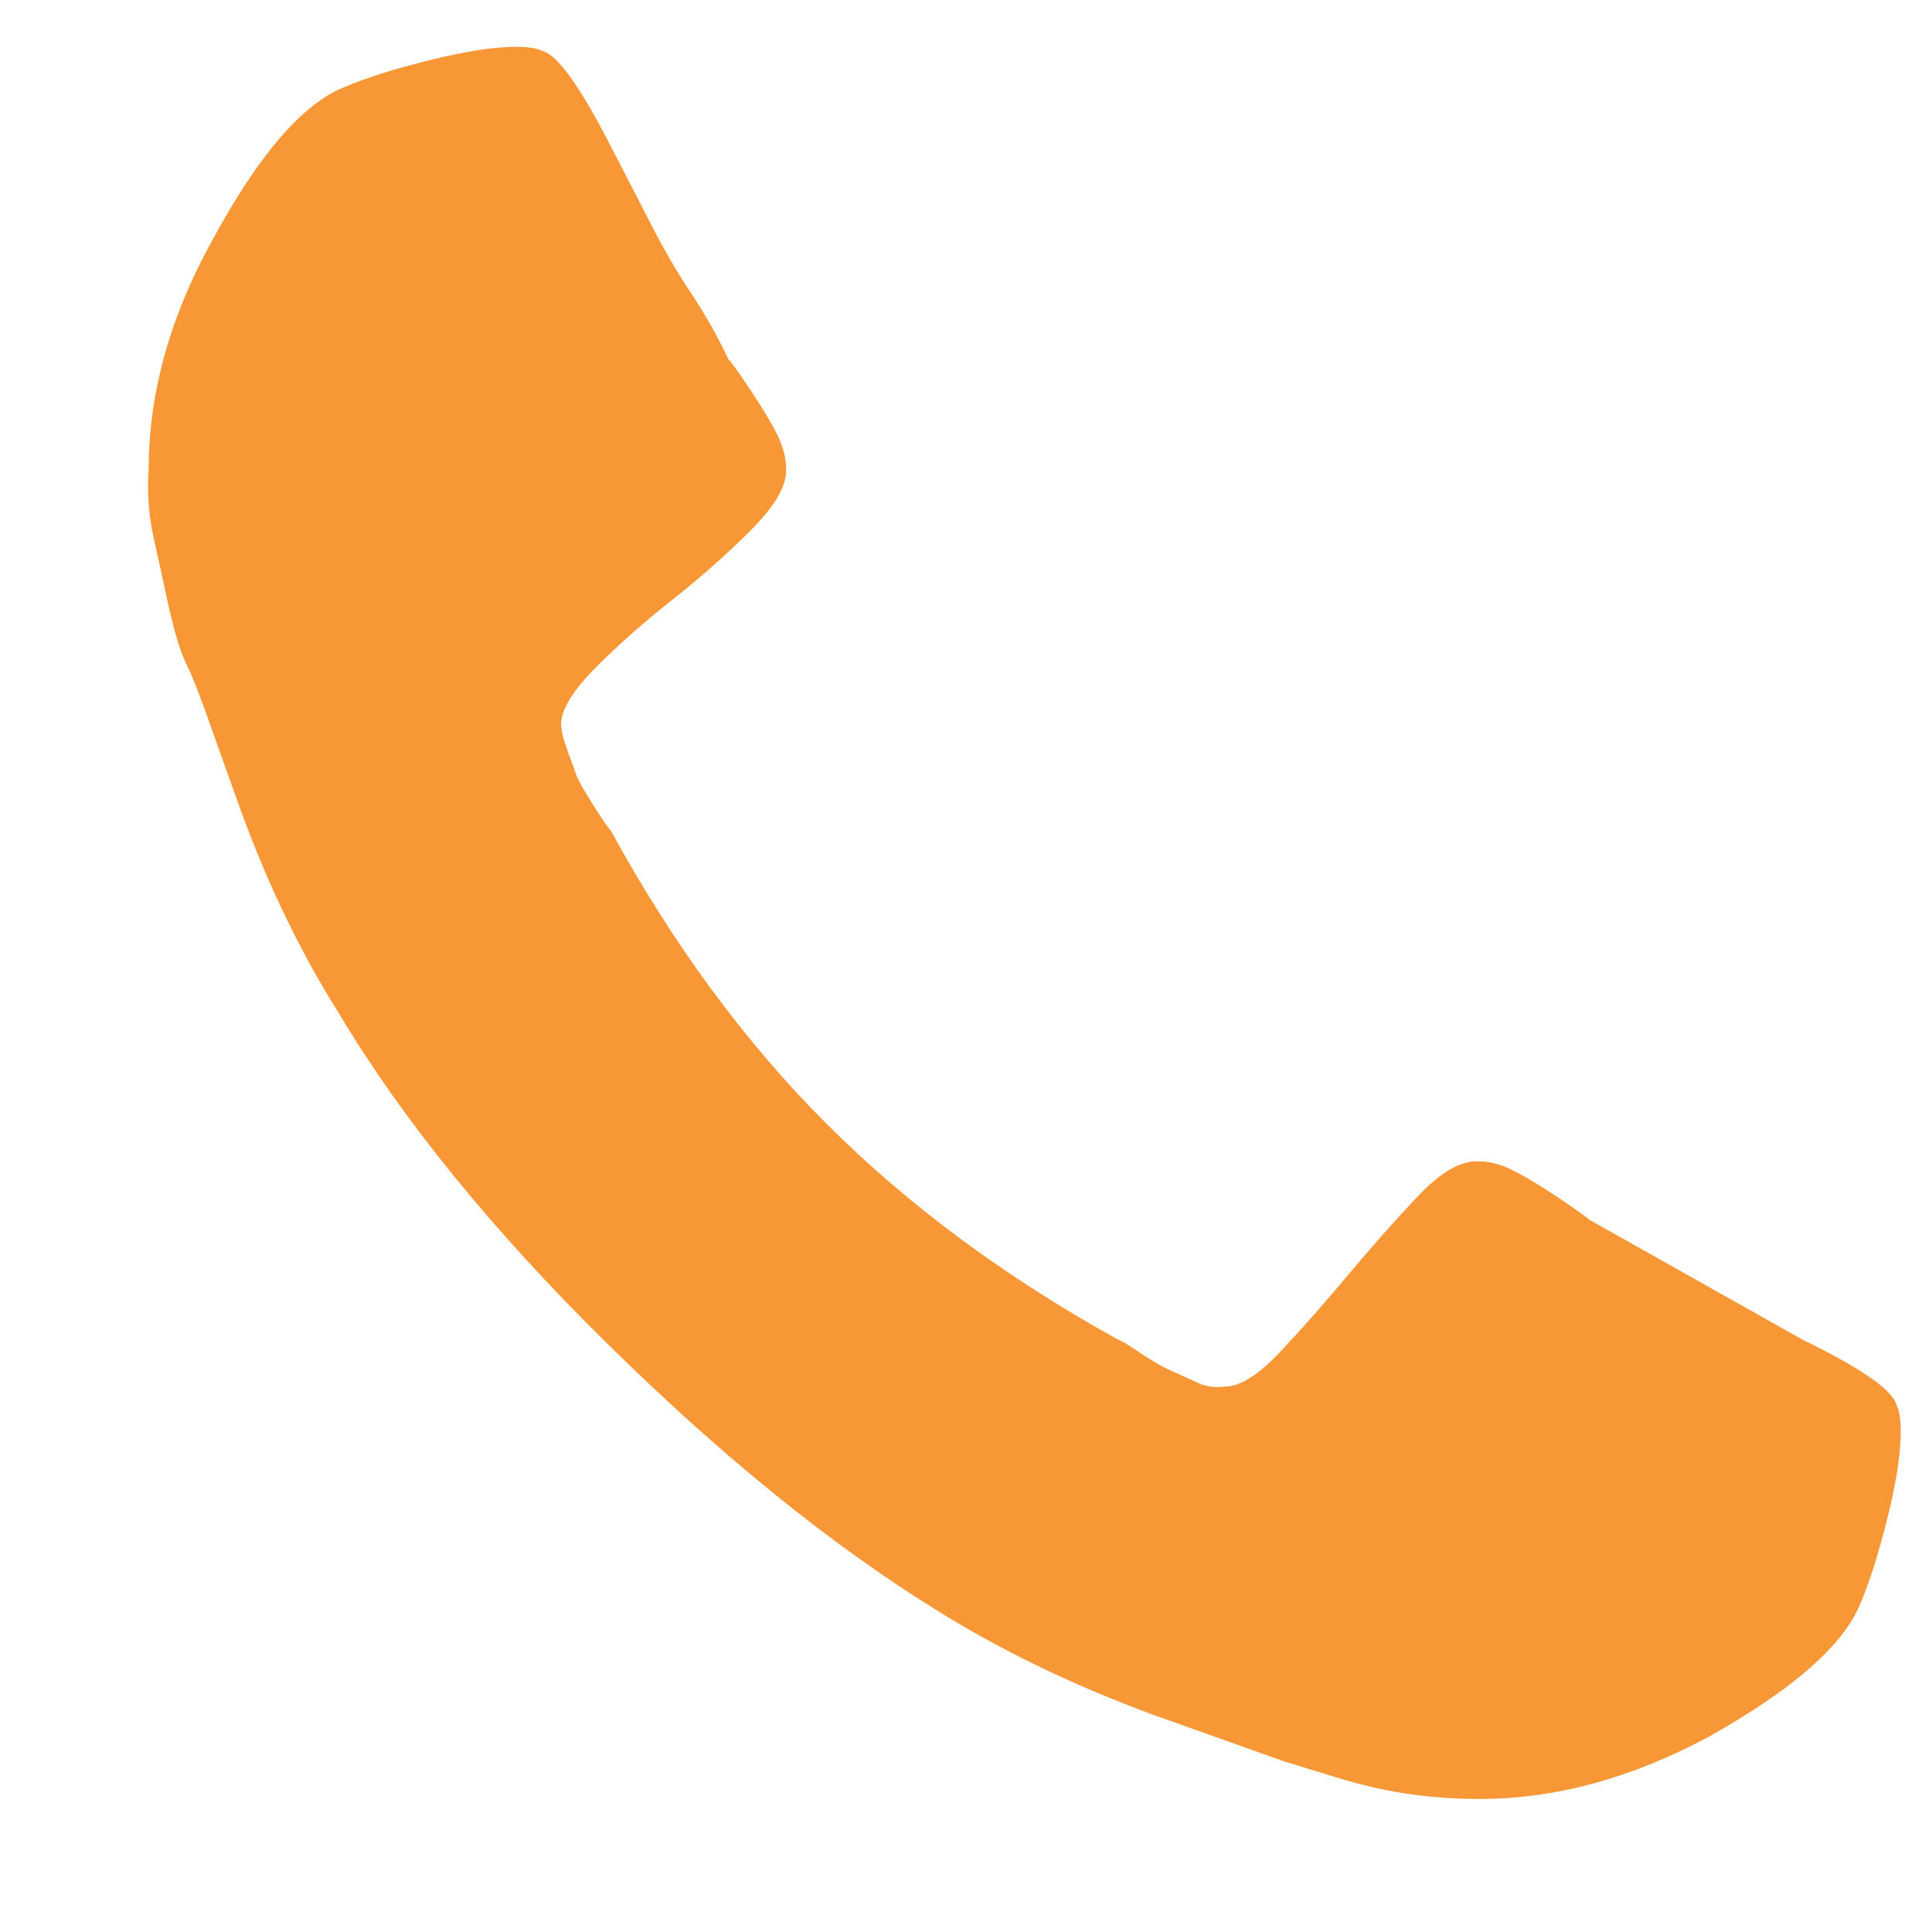 <svg width="13" height="13" viewBox="0 0 13 13" fill="none" xmlns="http://www.w3.org/2000/svg">
<path d="M12.79 9.63C12.79 9.78 12.76 9.975 12.7 10.215C12.64 10.455 12.58 10.645 12.52 10.785C12.41 11.065 12.07 11.365 11.5 11.685C10.98 11.965 10.465 12.105 9.955 12.105C9.805 12.105 9.655 12.095 9.505 12.075C9.355 12.055 9.195 12.02 9.025 11.97L8.635 11.85L7.75 11.535C7.21 11.335 6.725 11.1 6.295 10.83C5.585 10.39 4.845 9.79 4.075 9.03C3.305 8.27 2.705 7.53 2.275 6.81C2.005 6.38 1.775 5.895 1.585 5.355L1.435 4.935C1.355 4.705 1.295 4.55 1.255 4.47C1.215 4.39 1.175 4.26 1.135 4.08L1.03 3.6C1 3.46 0.99 3.315 1 3.165C1 2.645 1.145 2.125 1.435 1.605C1.745 1.035 2.04 0.695 2.32 0.585C2.46 0.525 2.65 0.465 2.89 0.405C3.13 0.345 3.325 0.315 3.475 0.315C3.555 0.315 3.615 0.325 3.655 0.345C3.755 0.375 3.905 0.585 4.105 0.975L4.345 1.44C4.445 1.64 4.545 1.815 4.645 1.965C4.745 2.115 4.83 2.265 4.9 2.415C4.92 2.435 4.97 2.505 5.05 2.625C5.13 2.745 5.19 2.845 5.23 2.925C5.27 3.005 5.29 3.085 5.29 3.165C5.29 3.275 5.21 3.41 5.05 3.57C4.89 3.73 4.715 3.885 4.525 4.035C4.335 4.185 4.165 4.335 4.015 4.485C3.865 4.635 3.785 4.76 3.775 4.86C3.775 4.91 3.79 4.975 3.82 5.055L3.88 5.22C3.89 5.25 3.93 5.32 4 5.43C4.07 5.54 4.105 5.59 4.105 5.58C4.525 6.35 5.01 7.01 5.56 7.56C6.11 8.11 6.765 8.595 7.525 9.015C7.535 9.015 7.585 9.045 7.675 9.105C7.765 9.165 7.835 9.205 7.885 9.225L8.05 9.3C8.11 9.33 8.175 9.34 8.245 9.33C8.345 9.33 8.47 9.25 8.62 9.09C8.77 8.93 8.92 8.76 9.07 8.58C9.22 8.4 9.375 8.225 9.535 8.055C9.695 7.885 9.835 7.805 9.955 7.815C10.025 7.815 10.1 7.835 10.18 7.875C10.26 7.915 10.36 7.975 10.48 8.055C10.6 8.135 10.67 8.185 10.69 8.205L12.13 9.015C12.52 9.205 12.73 9.35 12.76 9.45C12.78 9.49 12.79 9.55 12.79 9.63Z" fill="#F89736"/>
</svg>
